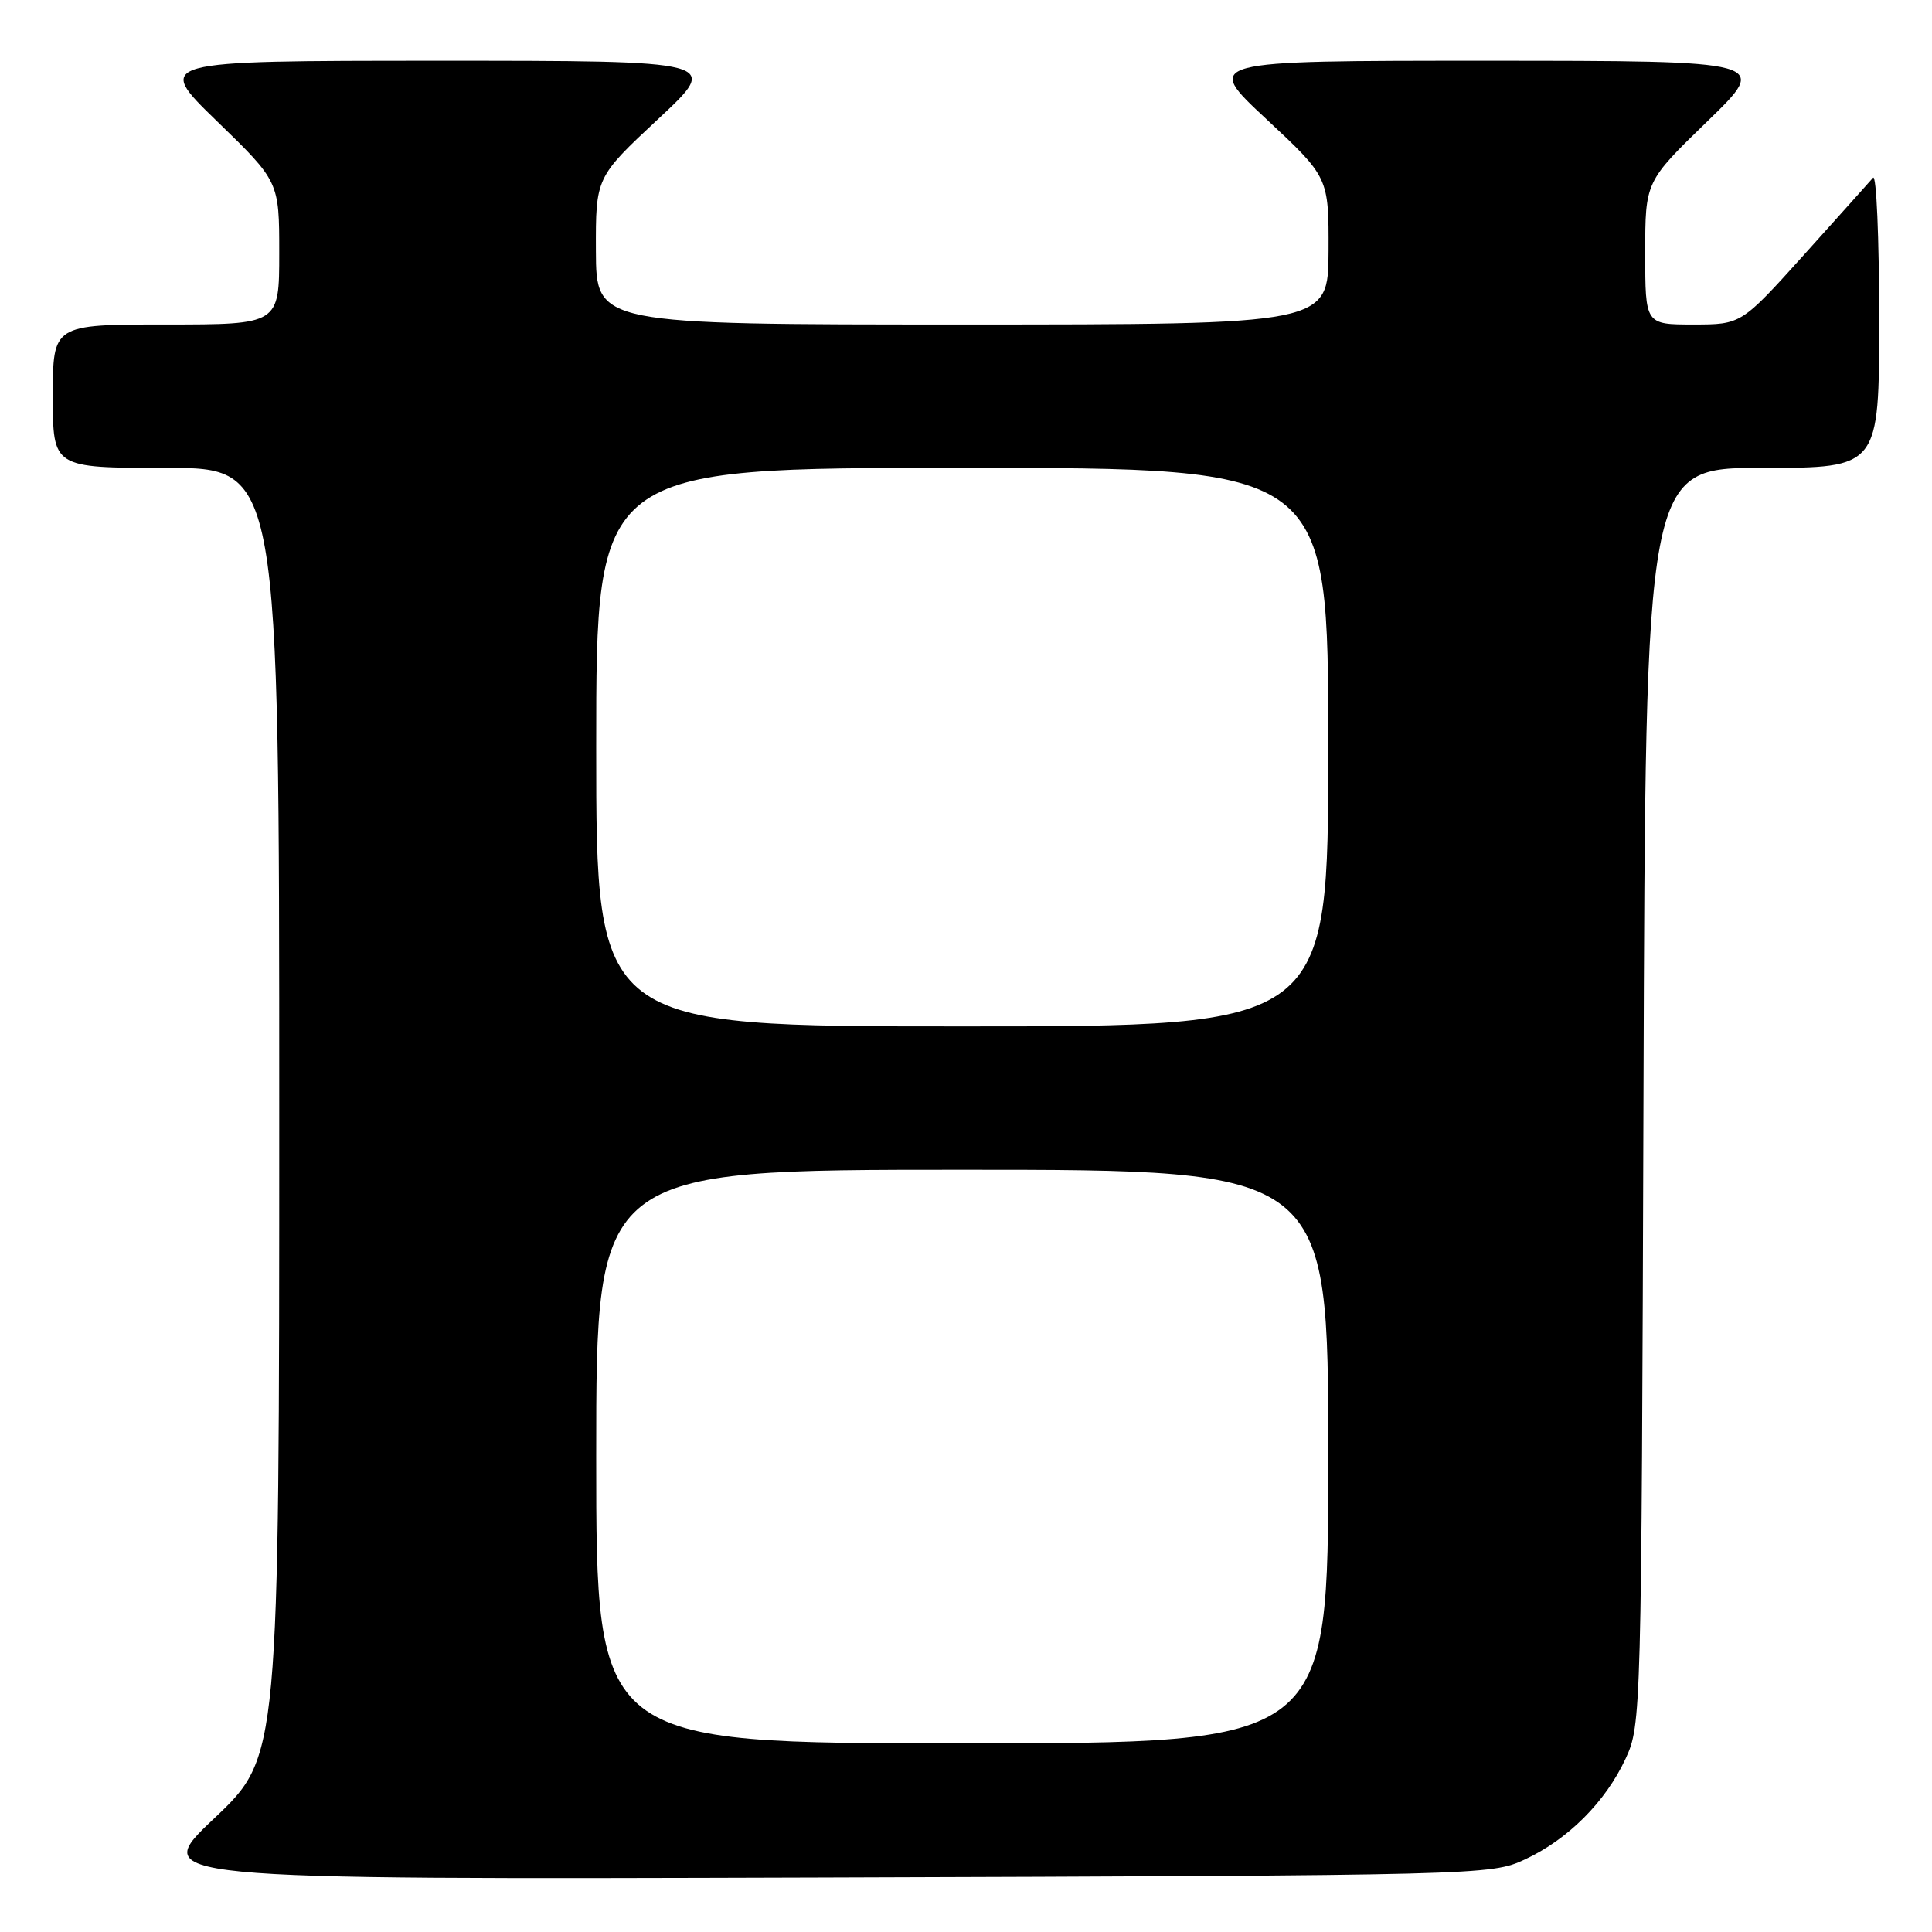 <?xml version="1.0" encoding="UTF-8" standalone="no"?>
<!DOCTYPE svg PUBLIC "-//W3C//DTD SVG 1.1//EN" "http://www.w3.org/Graphics/SVG/1.1/DTD/svg11.dtd" >
<svg xmlns="http://www.w3.org/2000/svg" xmlns:xlink="http://www.w3.org/1999/xlink" version="1.1" viewBox="0 0 256 256">
 <g >
 <path fill="currentColor"
d=" M 202.01 246.41 C 207.76 243.75 212.75 238.76 215.41 233.01 C 217.47 228.57 217.50 227.27 217.77 145.25 C 218.04 62.00 218.04 62.00 233.52 62.00 C 249.00 62.00 249.00 62.00 249.00 42.30 C 249.00 31.46 248.63 23.03 248.19 23.55 C 247.74 24.07 243.63 28.66 239.05 33.75 C 230.72 43.00 230.72 43.00 224.36 43.00 C 218.00 43.00 218.00 43.00 218.00 33.53 C 218.00 24.06 218.00 24.06 226.25 16.06 C 234.50 8.06 234.50 8.06 197.00 8.05 C 159.50 8.05 159.50 8.05 167.79 15.77 C 176.07 23.50 176.07 23.50 176.04 33.25 C 176.00 43.00 176.00 43.00 127.50 43.00 C 79.00 43.00 79.00 43.00 78.96 33.25 C 78.93 23.50 78.93 23.50 87.21 15.77 C 95.50 8.05 95.50 8.05 58.00 8.05 C 20.50 8.06 20.50 8.06 28.75 16.06 C 37.00 24.06 37.00 24.06 37.00 33.53 C 37.00 43.00 37.00 43.00 22.00 43.00 C 7.00 43.00 7.00 43.00 7.00 52.50 C 7.00 62.00 7.00 62.00 22.00 62.00 C 37.00 62.00 37.00 62.00 37.00 147.39 C 37.00 232.78 37.00 232.78 28.41 240.92 C 19.81 249.05 19.81 249.05 108.66 248.78 C 196.35 248.50 197.56 248.47 202.01 246.41 Z  M 79.00 193.00 C 79.00 155.00 79.00 155.00 127.50 155.00 C 176.00 155.00 176.00 155.00 176.00 193.00 C 176.00 231.00 176.00 231.00 127.50 231.00 C 79.00 231.00 79.00 231.00 79.00 193.00 Z  M 79.00 99.00 C 79.00 62.00 79.00 62.00 127.50 62.00 C 176.00 62.00 176.00 62.00 176.00 99.00 C 176.00 136.00 176.00 136.00 127.50 136.00 C 79.00 136.00 79.00 136.00 79.00 99.00 Z "/>
</g>
</svg>